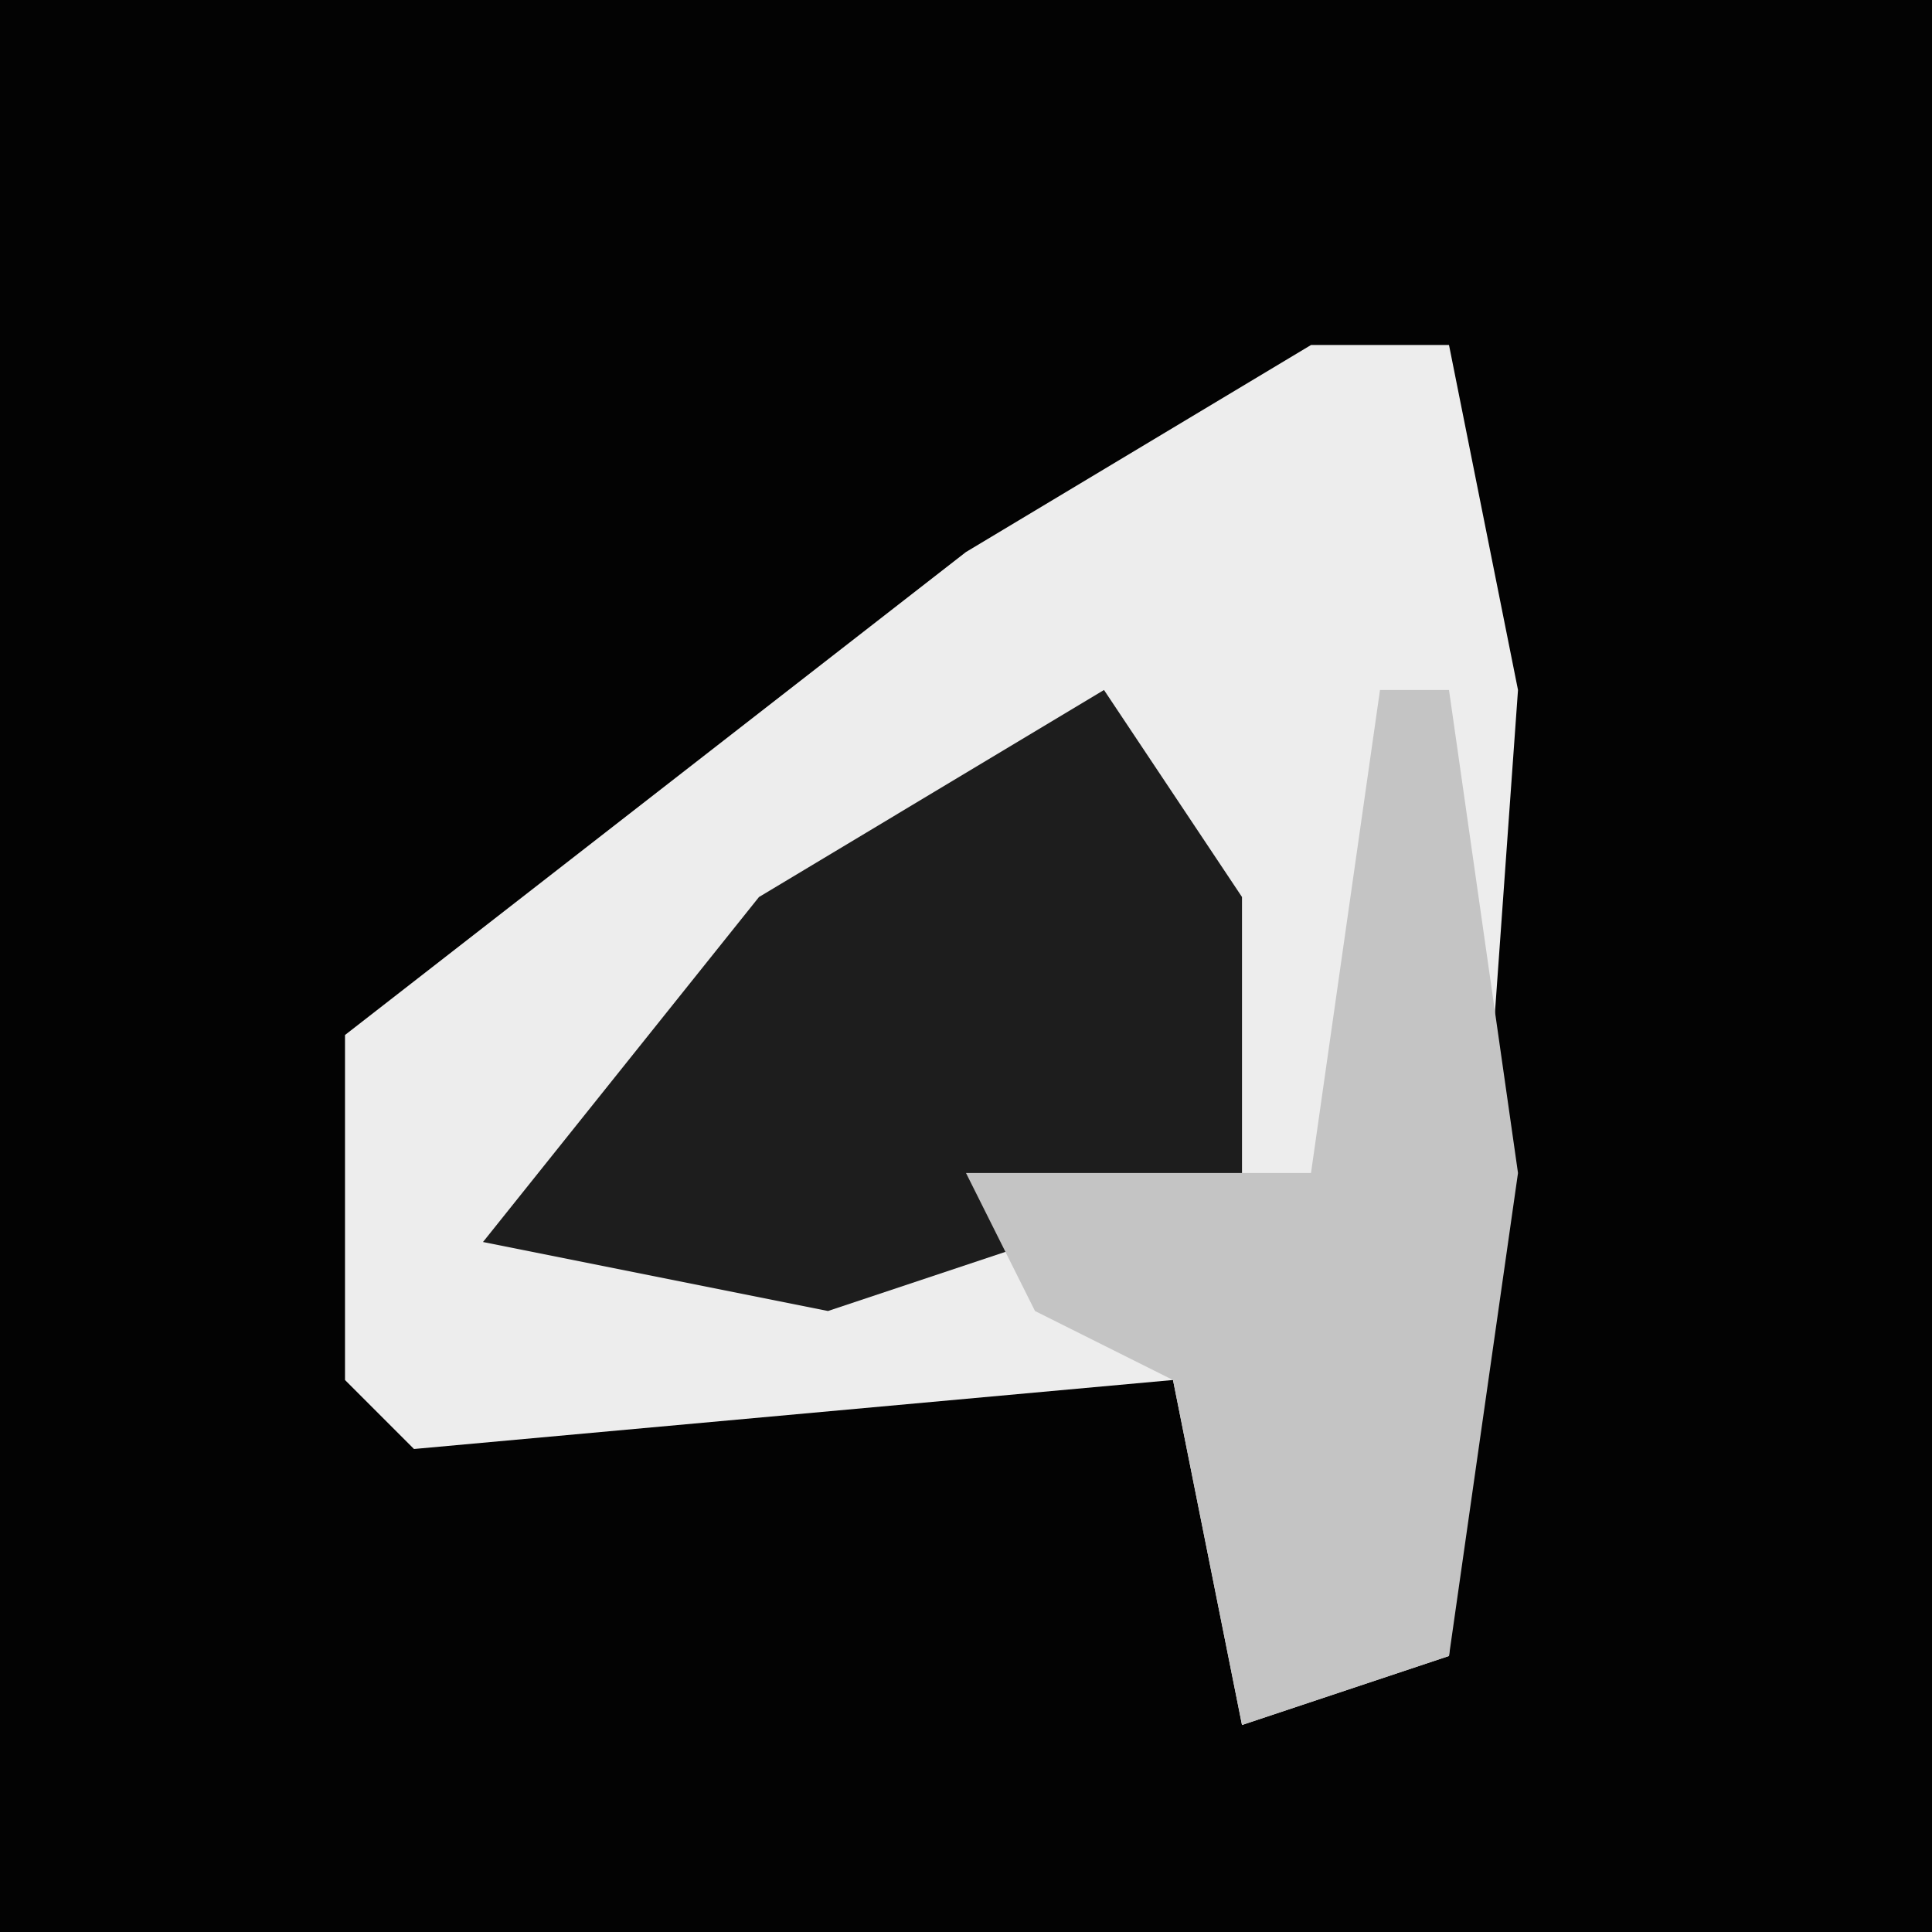 <?xml version="1.0" encoding="UTF-8"?>
<svg version="1.1" xmlns="http://www.w3.org/2000/svg" width="28" height="28">
<path d="M0,0 L28,0 L28,28 L0,28 Z " fill="#030303" transform="translate(0,0)"/>
<path d="M0,0 L2,0 L3,5 L2,19 L-1,20 L-2,15 L-13,16 L-14,15 L-14,10 L-5,3 Z " fill="#EDEDED" transform="translate(19,5)"/>
<path d="M0,0 L2,3 L2,7 L-4,9 L-9,8 L-5,3 Z " fill="#1D1D1D" transform="translate(16,10)"/>
<path d="M0,0 L1,0 L2,7 L1,14 L-2,15 L-3,10 L-5,9 L-6,7 L-1,7 Z " fill="#C4C4C4" transform="translate(20,10)"/>
</svg>
